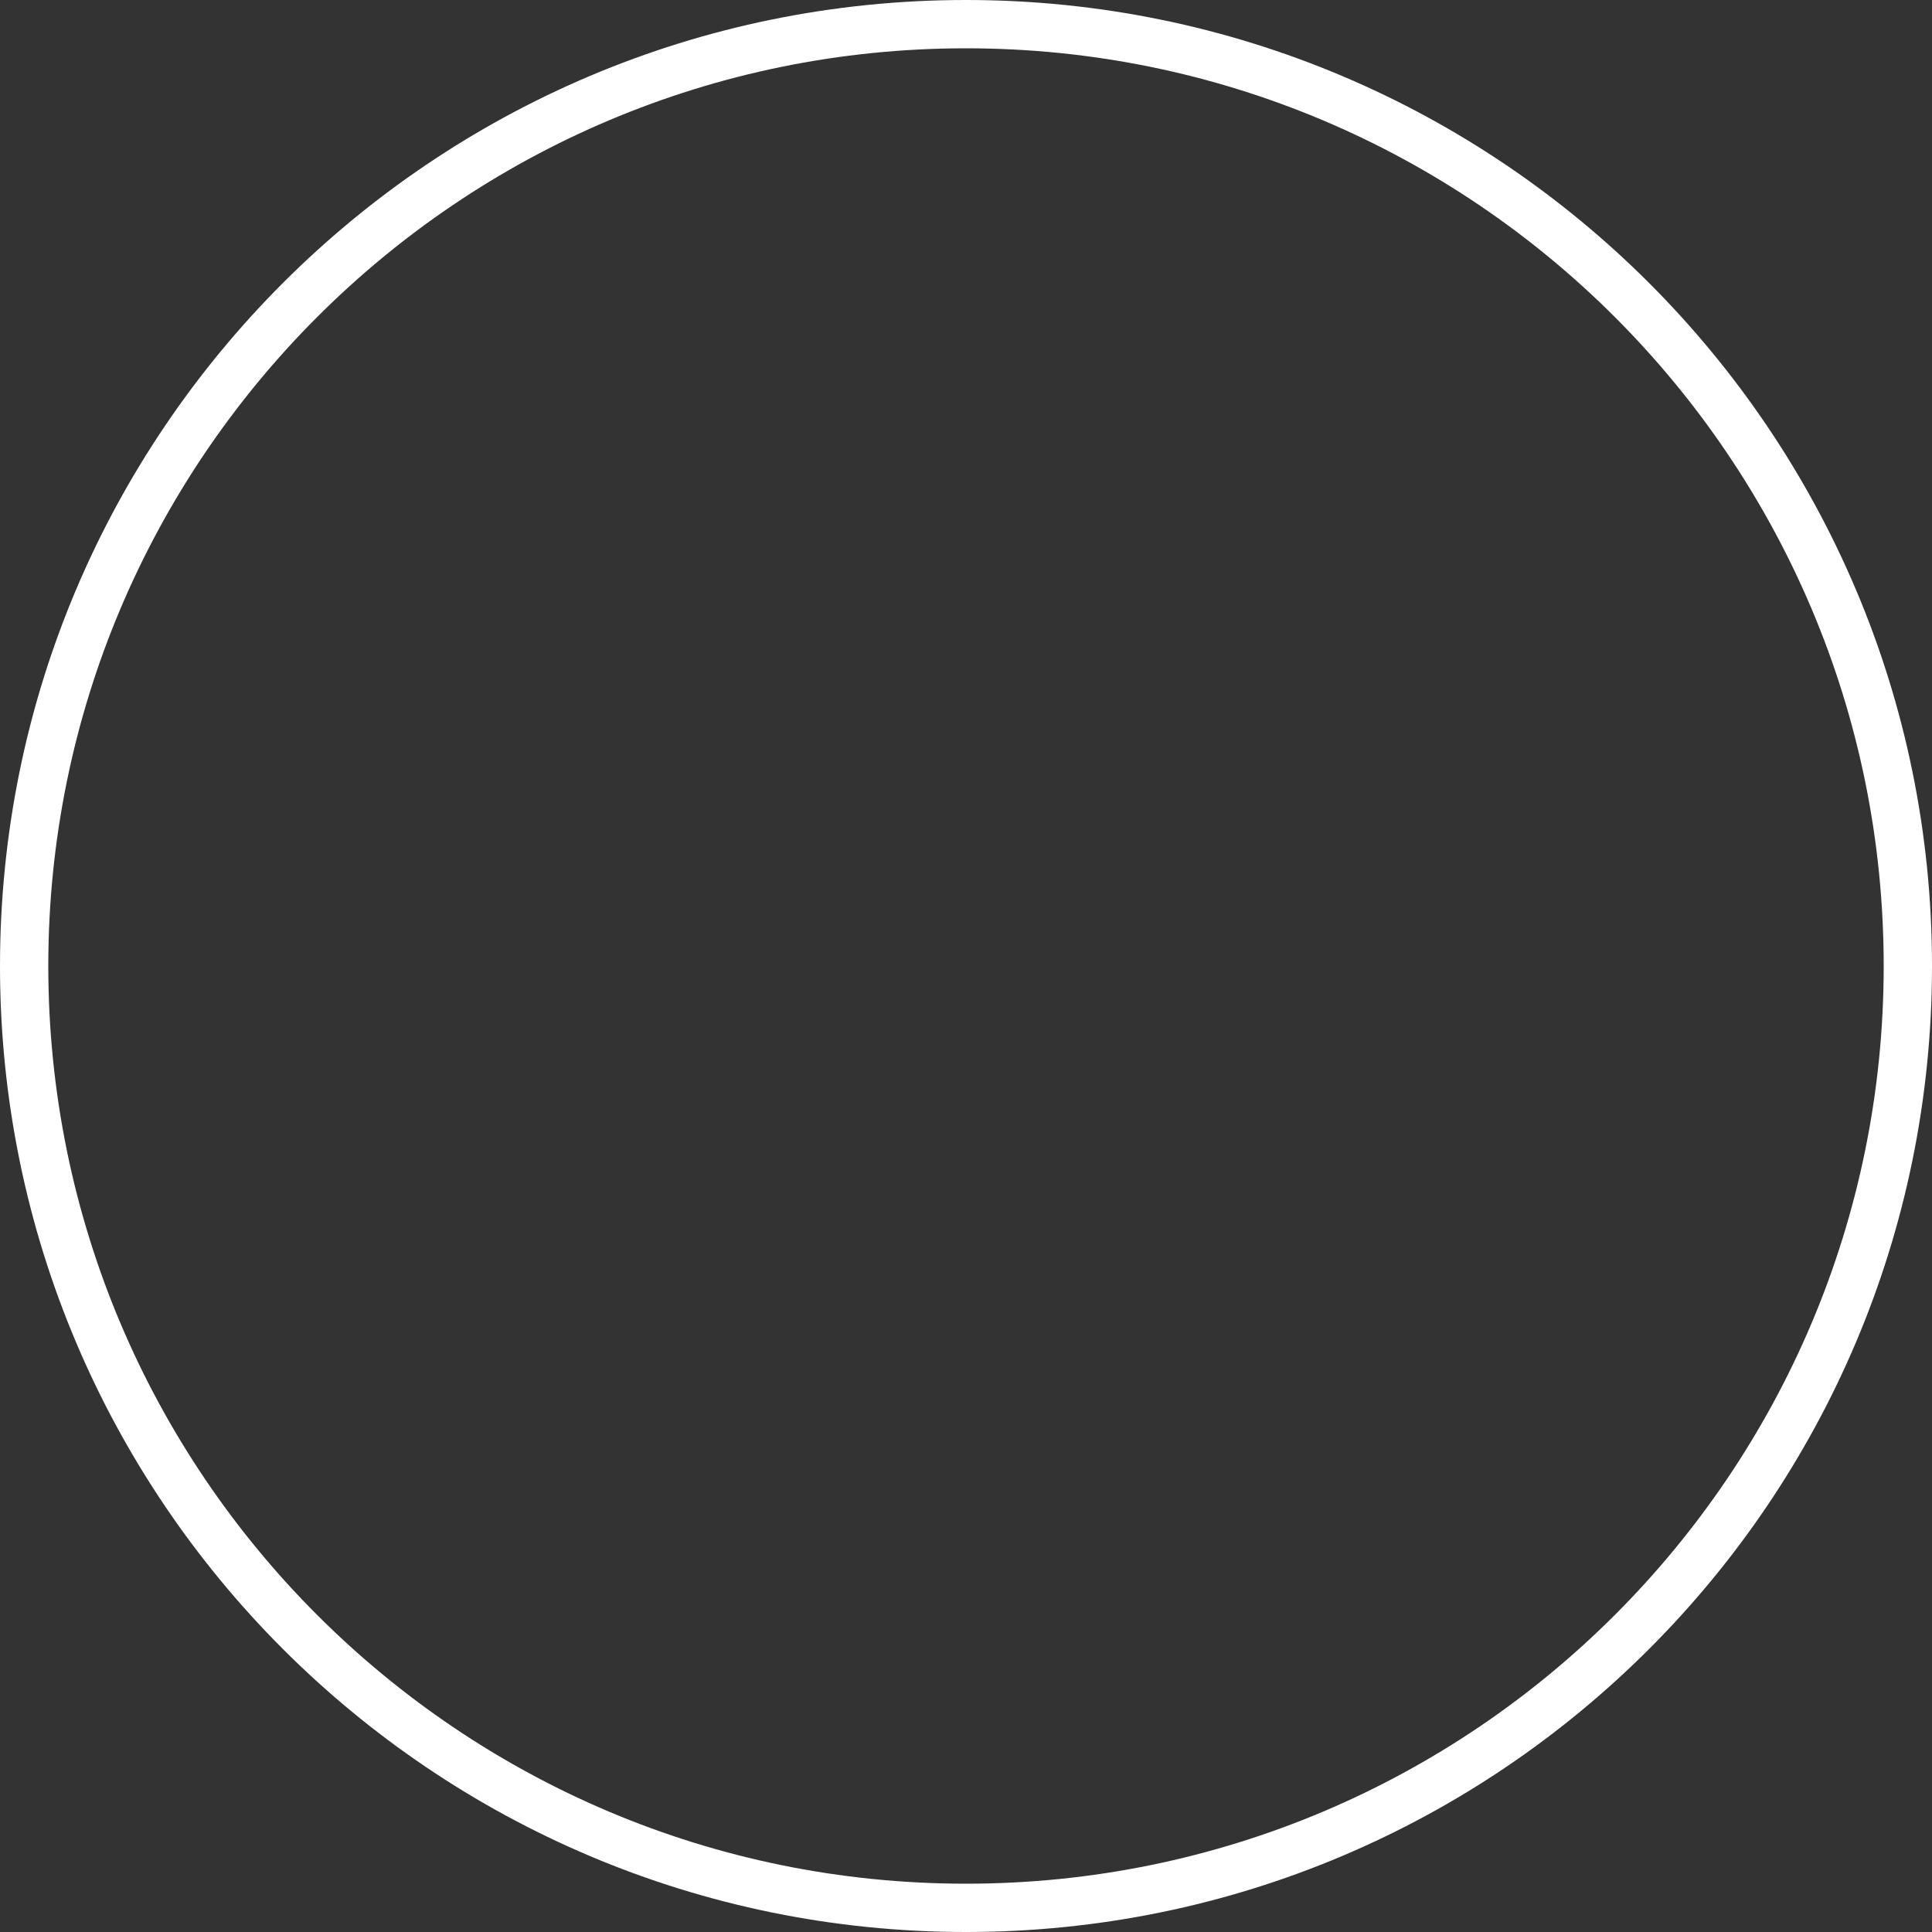 ﻿<?xml version="1.0" encoding="utf-8"?>
<svg version="1.1" xmlns:xlink="http://www.w3.org/1999/xlink" width="31px" height="31px" xmlns="http://www.w3.org/2000/svg">
  <rect width="100%" height="100%" fill="#333333" stroke="none"/>
  <g transform="matrix(1 0 0 1 -20 -17 )">
    <path d="M 31 15.5  C 31 6.94  24.06 0  15.5 0  C 6.94 0  0 6.94  0 15.5  C 0 24.06  6.94 31  15.5 31  C 24.06 31  31 24.06  31 15.5  Z M 30.225 15.5  C 30.225 23.632  23.632 30.225  15.5 30.225  C 7.368 30.225  0.775 23.632  0.775 15.5  C 0.775 7.368  7.368 0.775  15.5 0.775  C 23.632 0.775  30.225 7.368  30.225 15.5  Z " fill-rule="nonzero" fill="#ffffff" stroke="none" transform="matrix(1 0 0 1 20 17 )" />
  </g>
</svg>